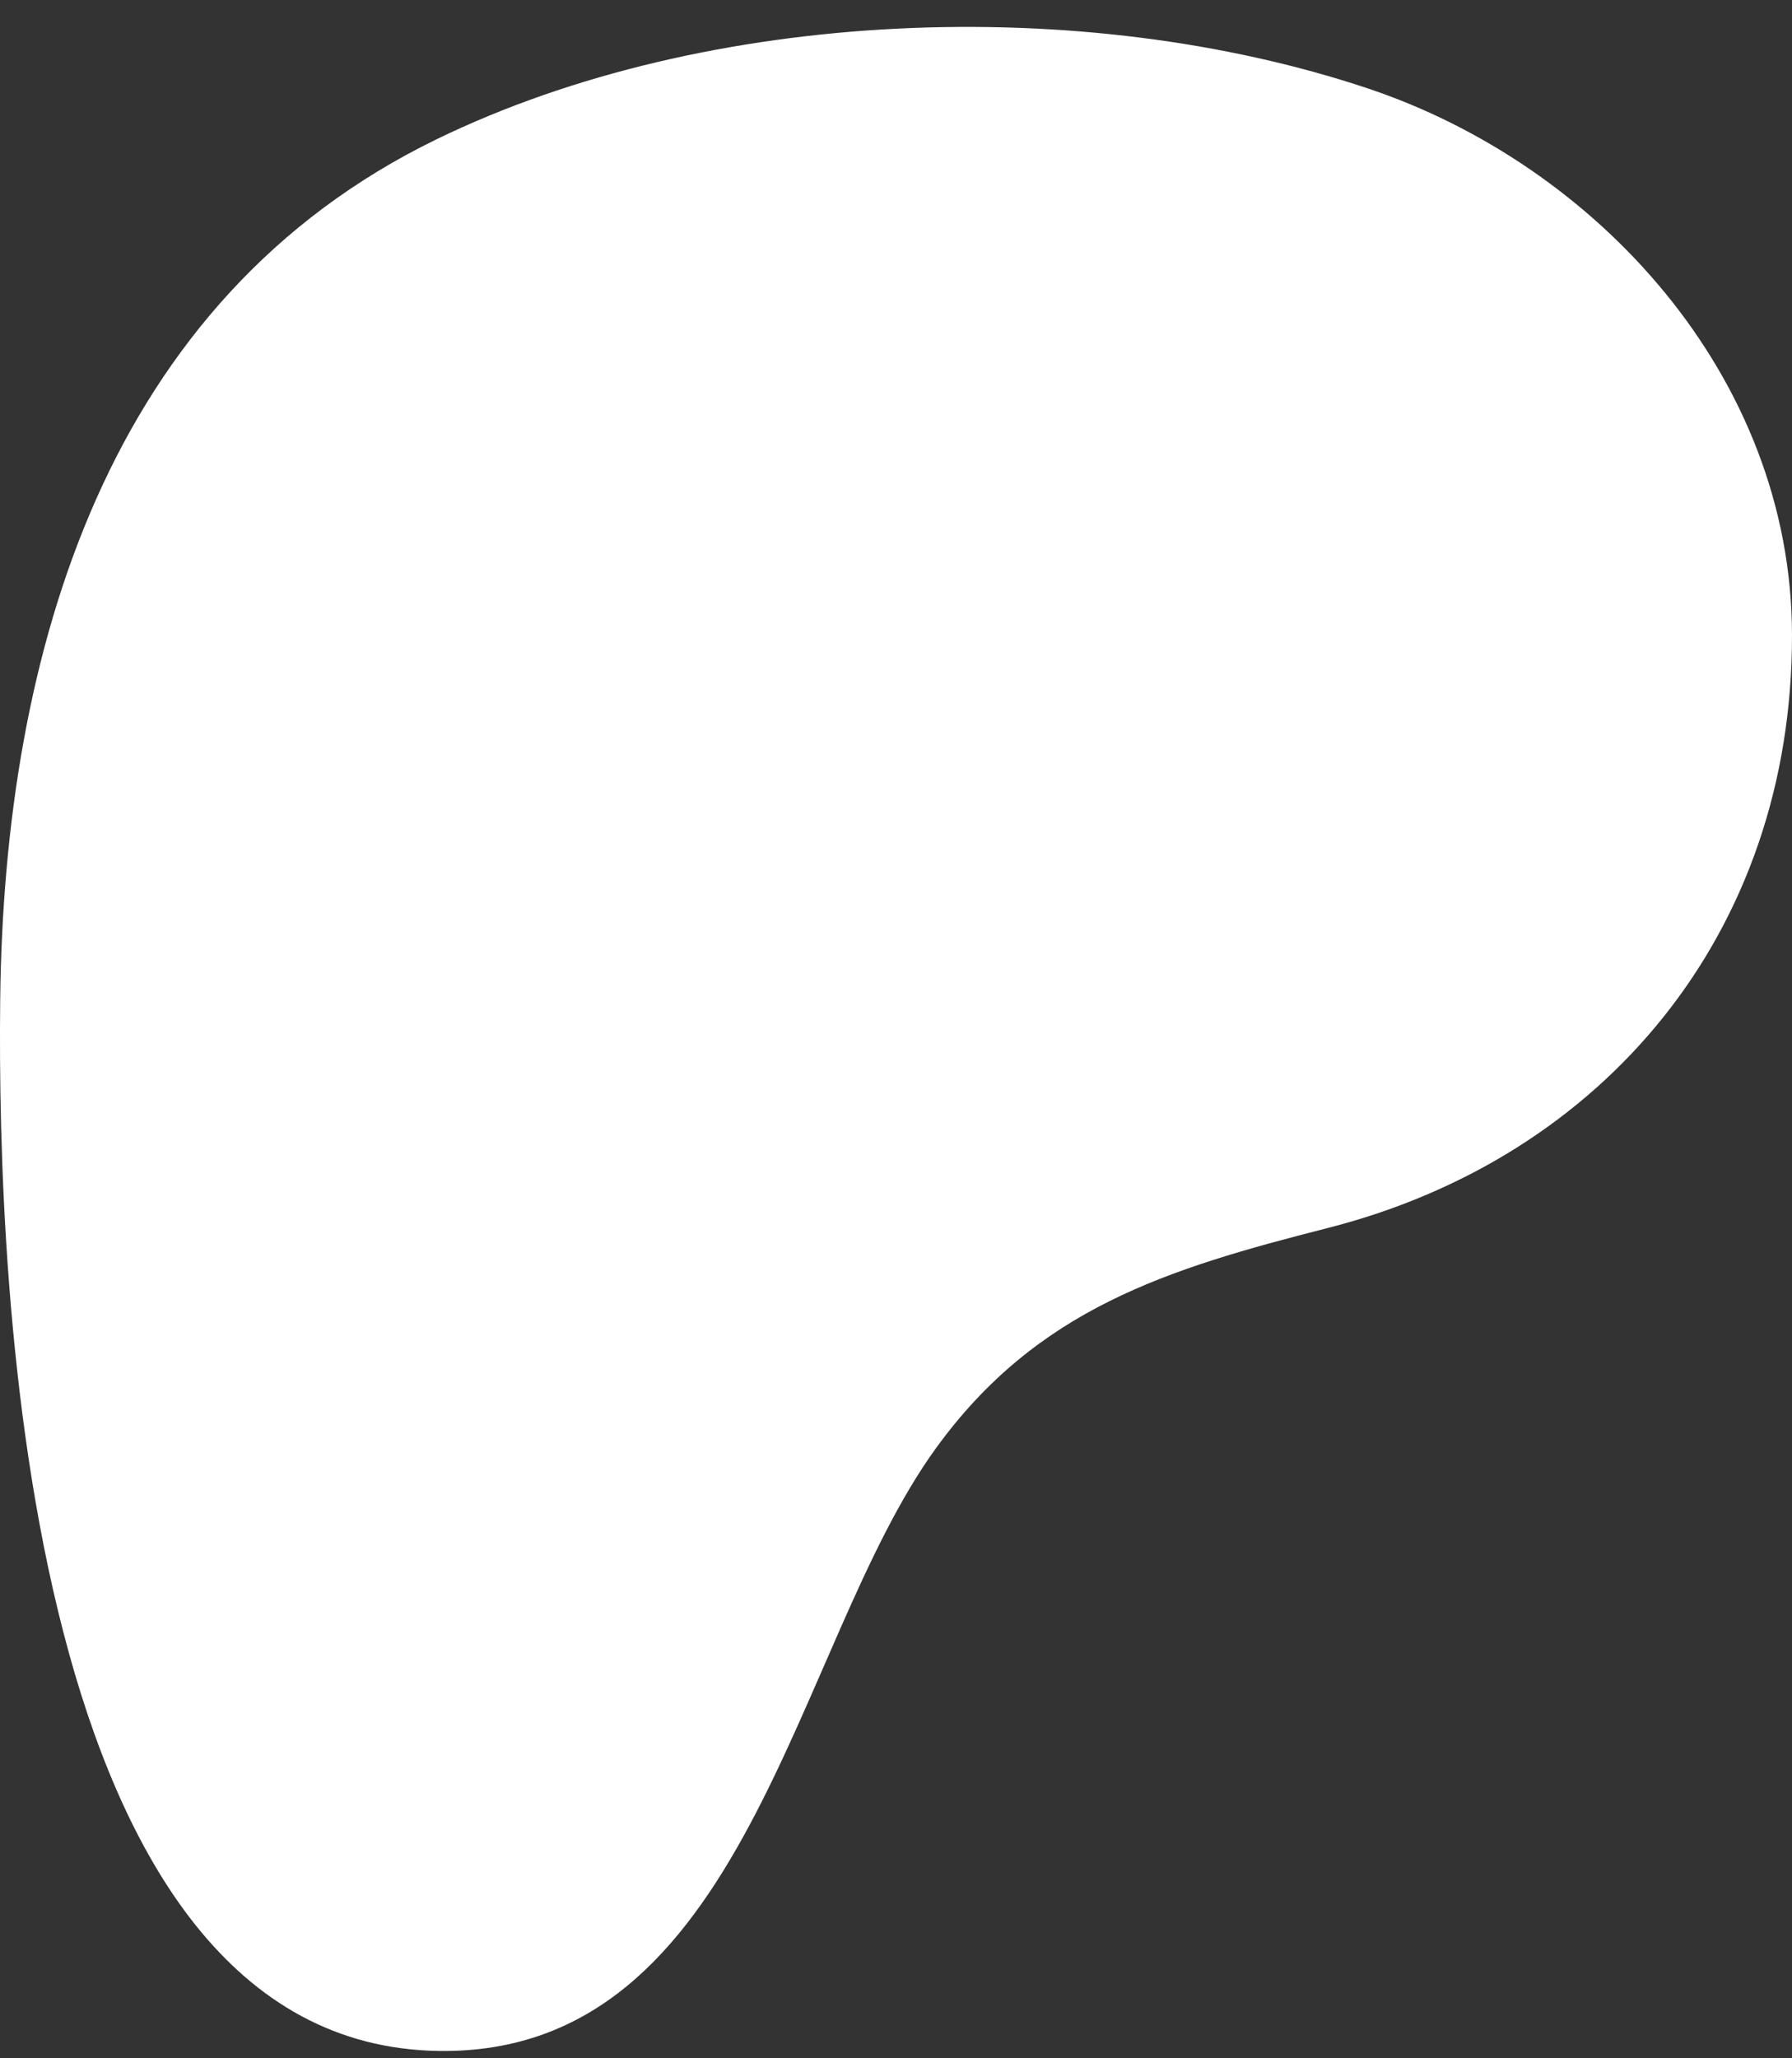 <svg xmlns="http://www.w3.org/2000/svg" width="27" height="31" viewBox="0 0 27 31" fill="none">
<rect x="0" y="0" width="27" height="31" fill="#333333" stroke="none"/>
<path d="M27 9.563C26.995 5.671 24.054 2.481 20.604 1.33C16.319 -0.1 10.669 0.108 6.577 2.098C1.619 4.51 0.061 9.794 0.003 15.064C-0.045 19.396 0.375 30.808 6.619 30.89C11.258 30.95 11.949 24.788 14.096 21.82C15.623 19.708 17.589 19.111 20.01 18.494C24.171 17.432 27.006 14.047 27 9.563Z" fill="white"/>
</svg>